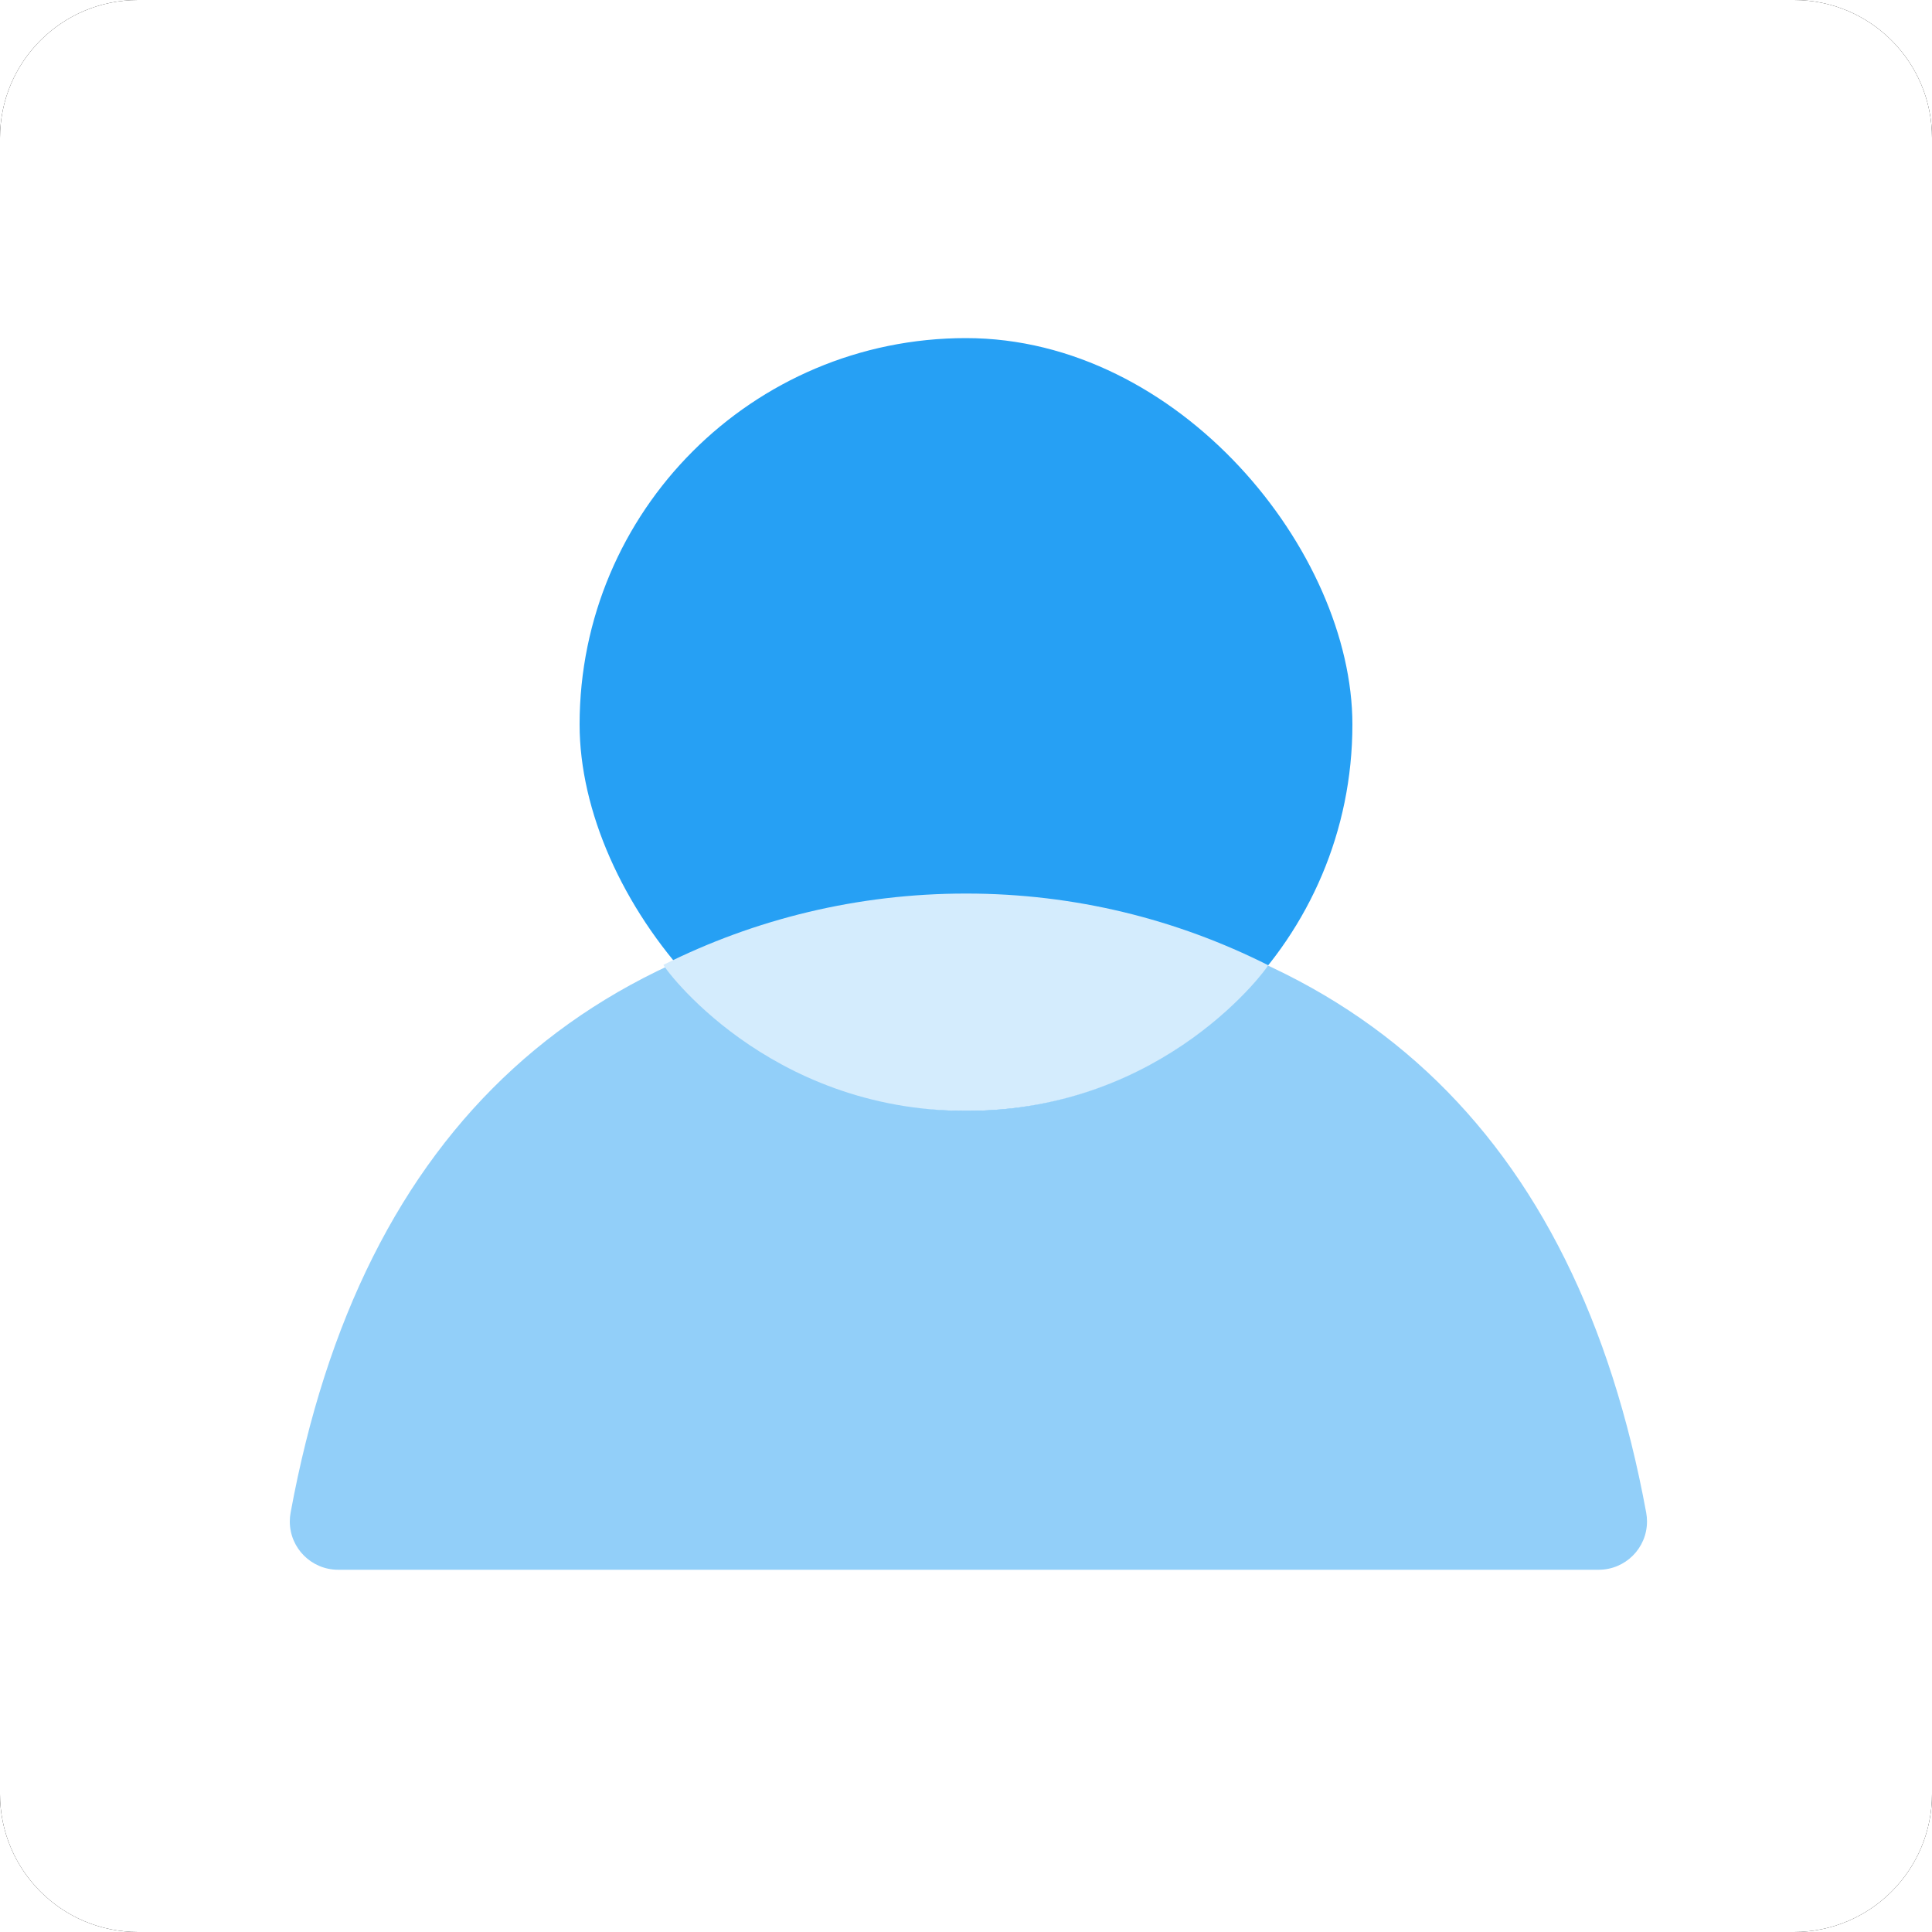 <?xml version="1.0" encoding="UTF-8"?>
<svg width="80px" height="80px" viewBox="0 0 80 80" version="1.1" xmlns="http://www.w3.org/2000/svg" xmlns:xlink="http://www.w3.org/1999/xlink">
    <title>Icons / Custom / Rectangular BG / Photo</title>
    <defs>
        <path d="M74.286,0 L5.714,0 C2.558,0 0,2.558 0,5.714 L0,74.286 C0,77.442 2.558,80 5.714,80 L74.286,80 C77.442,80 80,77.442 80,74.286 L80,5.714 C80,2.558 77.442,0 74.286,0 Z" id="path-1"></path>
        <filter x="-18.8%" y="-18.8%" width="137.5%" height="137.5%" filterUnits="objectBoundingBox" id="filter-2">
            <feOffset dx="0" dy="0" in="SourceAlpha" result="shadowOffsetOuter1"></feOffset>
            <feGaussianBlur stdDeviation="5" in="shadowOffsetOuter1" result="shadowBlurOuter1"></feGaussianBlur>
            <feColorMatrix values="0 0 0 0 0.852   0 0 0 0 0.868   0 0 0 0 0.878  0 0 0 1 0" type="matrix" in="shadowBlurOuter1"></feColorMatrix>
        </filter>
    </defs>
    <g id="Icons-/-Custom-/-Rectangular-BG-/-Photo" stroke="none" stroke-width="1" fill="none" fill-rule="evenodd">
        <g id="BG" fill-rule="nonzero">
            <use fill="black" fill-opacity="1" filter="url(#filter-2)" xlink:href="#path-1"></use>
            <use fill="#FFFFFF" xlink:href="#path-1"></use>
        </g>
        <g id="Avatar-icon" transform="translate(12, 14)">
            <path d="M2,51 C0.895,51 1.03383968e-12,50.105 1.03383968e-12,49 C1.03383968e-12,48.879 0.011,48.757 0.033,48.638 C2.973,32.659 12.328,24.113 28.099,23 L28.575,23.036 C44.059,24.286 53.256,32.82 56.166,48.638 C56.188,48.757 56.199,48.879 56.199,49 C56.199,50.105 55.303,51 54.199,51 L54.199,51 L2,51 Z" id="Combined-Shape" fill="#92CFF9"></path>
            <rect id="Rectangle" fill="#26A0F4" fill-rule="nonzero" x="12" y="0" width="32" height="32" rx="16"></rect>
            <path d="M40.517,25.969 C36.74,24.069 32.517,23 28,23 C23.497,23 19.242,24.063 15.473,25.952 C15.42,25.978 19.738,31.999 28.015,32 C36.291,32.001 40.541,25.981 40.517,25.969 Z" id="Path" fill="#D4ECFD"></path>
        </g>
    </g>
</svg>